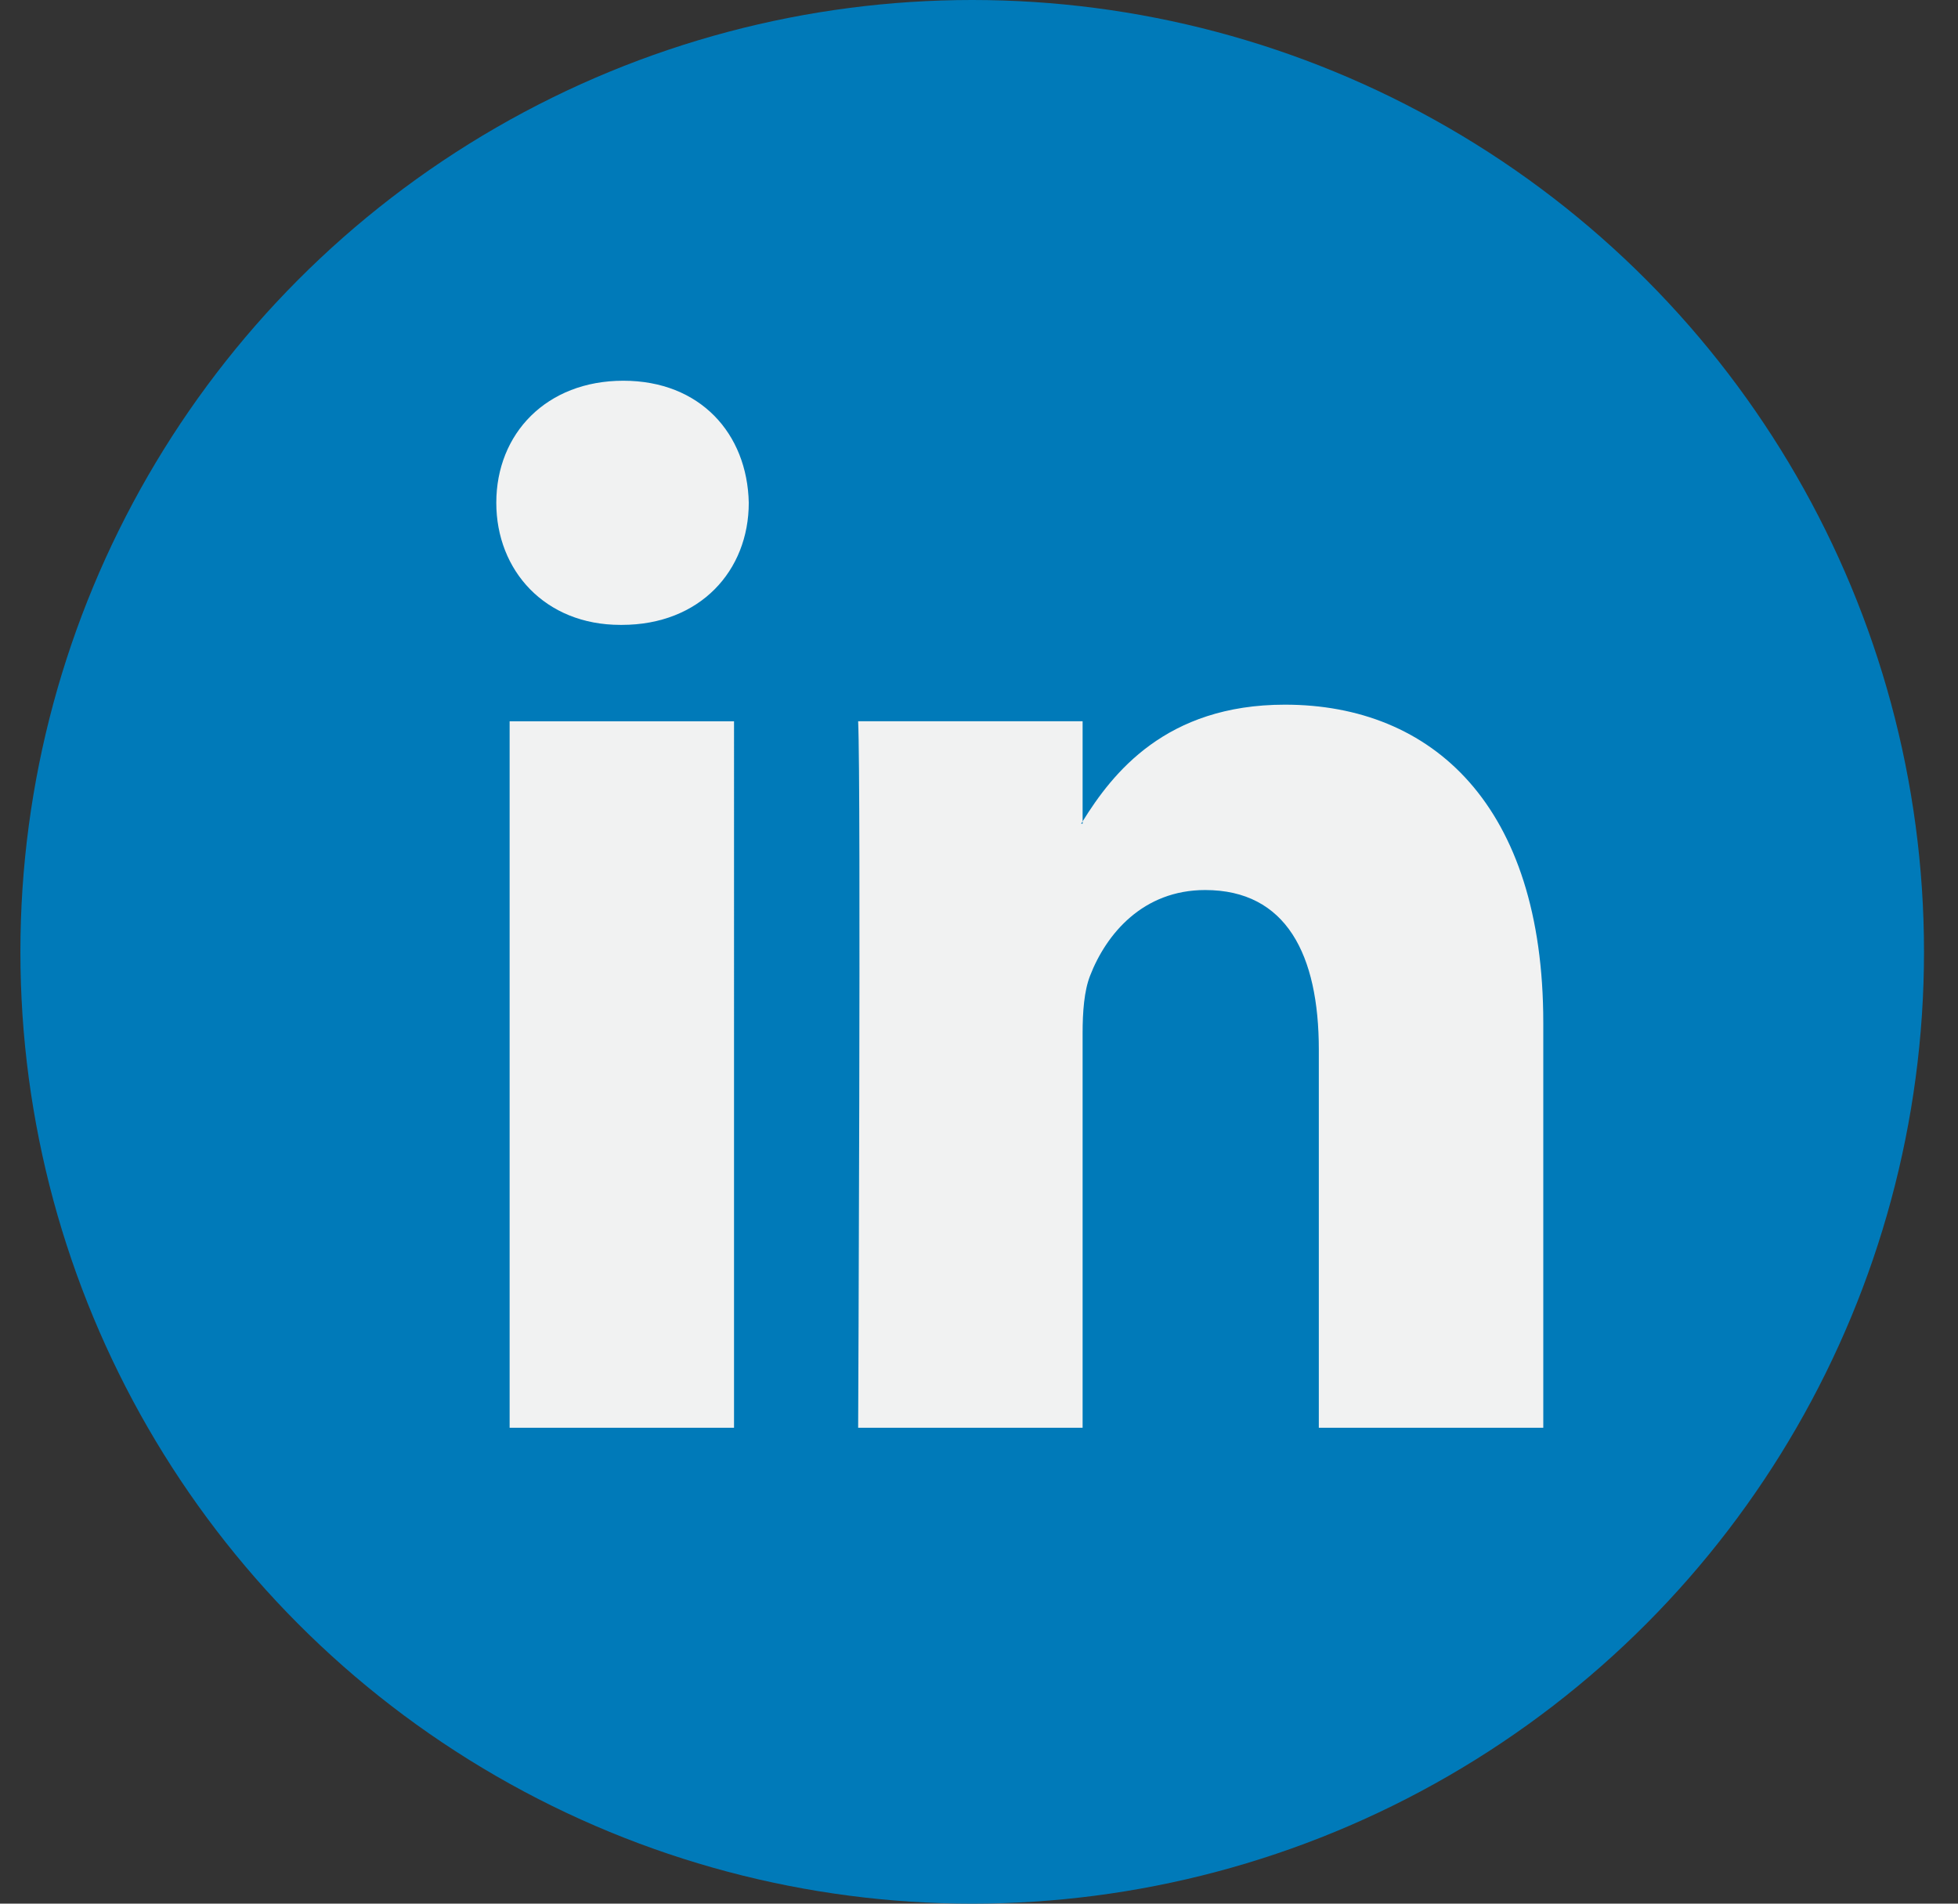 <svg xmlns="http://www.w3.org/2000/svg" width="36" height="35" viewBox="0 0 36 35">
    <rect x="0" y="0" width="36" height="35" fill="#333333" stroke="none"/>
    <g fill="none" fill-rule="evenodd">
        <g fill-rule="nonzero">
            <g>
                <g>
                    <g transform="translate(-130 -625) translate(85 625) translate(.375) translate(45)">
                        <circle cx="17.5" cy="17.5" r="17.5" fill="#007AB9"/>
                        <path fill="#F1F2F2" d="M28 18.801v7.449h-4.127V19.3c0-1.745-.596-2.936-2.09-2.936-1.14 0-1.817.802-2.117 1.579-.108.278-.136.663-.136 1.052v7.255h-4.127s.055-11.77 0-12.989h4.127v1.84c-.008.015-.02.03-.027.043h.027v-.042c.548-.883 1.527-2.146 3.72-2.146 2.714 0 4.75 1.856 4.75 5.845zM11.085 7C9.674 7 8.75 7.97 8.75 9.244c0 1.247.897 2.245 2.281 2.245h.027c1.44 0 2.334-.998 2.334-2.245C13.365 7.97 12.497 7 11.085 7zm-2.09 19.25h4.126V13.261H8.995V26.25z"/>
                    </g>
                </g>
            </g>
        </g>
    </g>
</svg>
